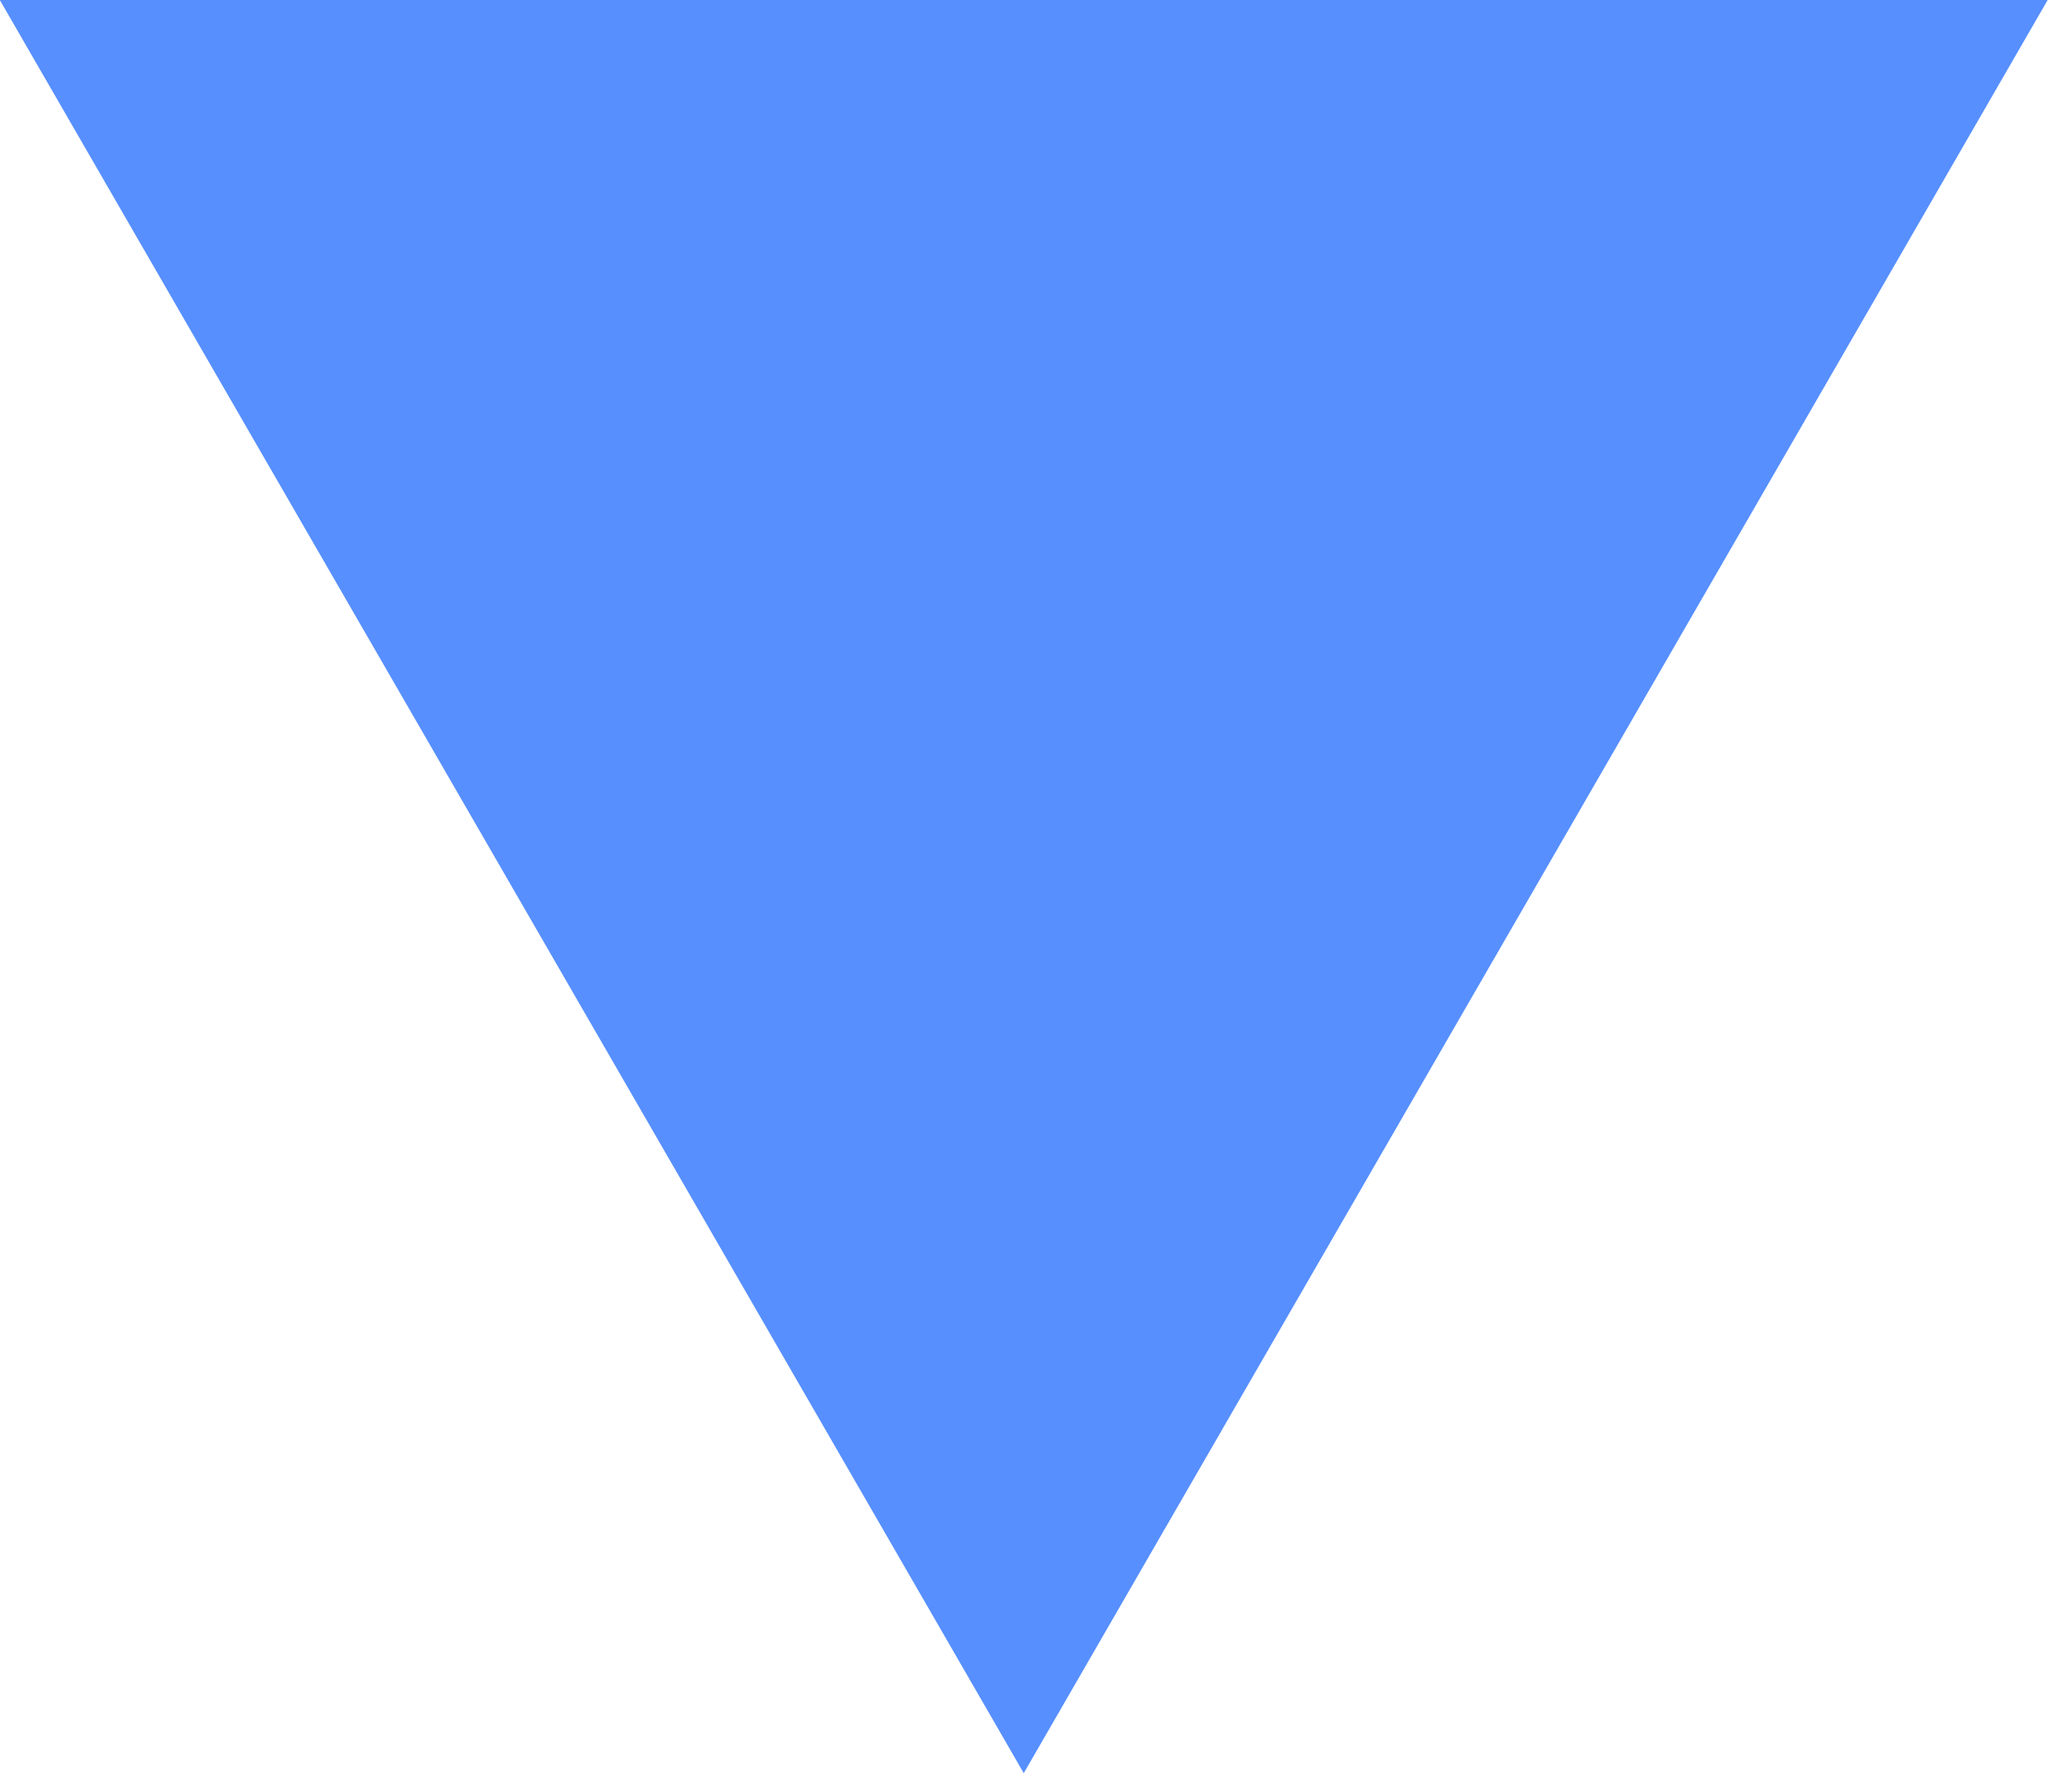 <svg width="8" height="7" viewBox="0 0 8 7" fill="none" xmlns="http://www.w3.org/2000/svg">
<path id="Polygon" d="M5 0L9.33 7.5H0.67L5 0Z" transform="translate(8.619 6.928) scale(0.924) rotate(180)" fill="#578FFF"/>
</svg>
